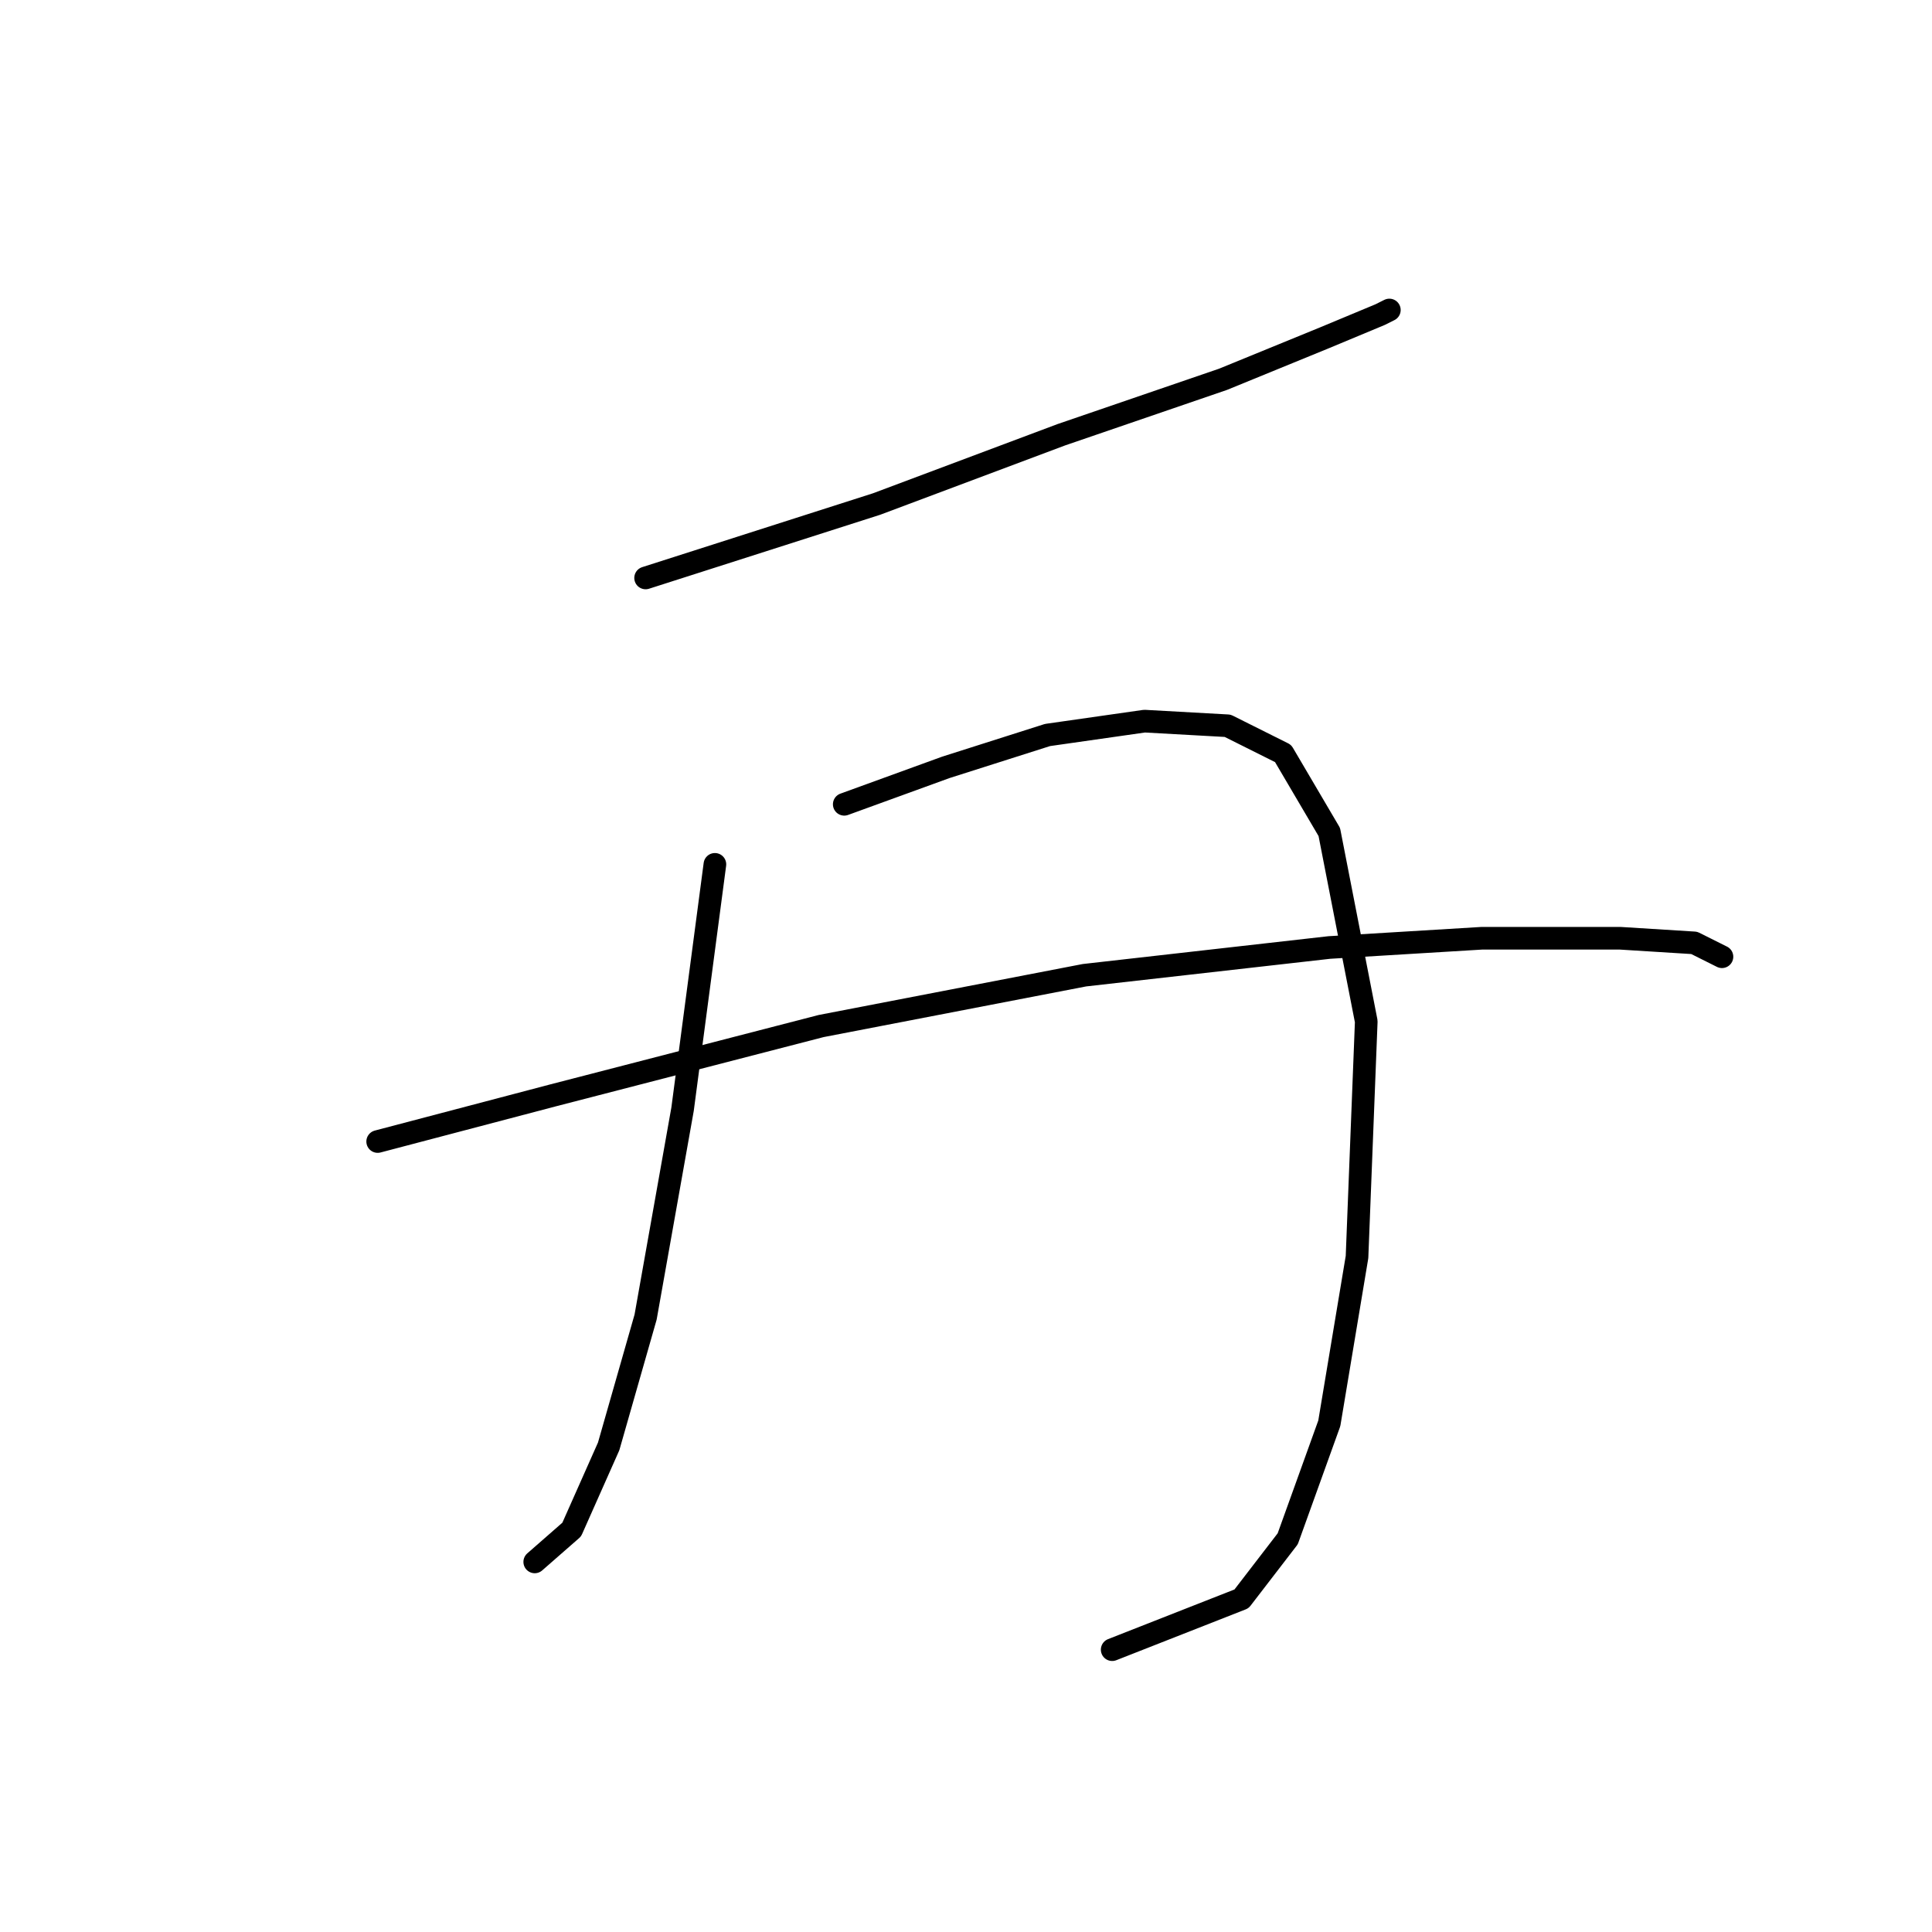 <?xml version="1.0" standalone="no"?>
    <svg width="256" height="256" xmlns="http://www.w3.org/2000/svg" version="1.1">
    <polyline stroke="black" stroke-width="3" stroke-linecap="round" fill="transparent" stroke-linejoin="round" points="85.546 76.58 116.152 66.786 140.637 57.604 162.061 50.259 175.527 44.75 182.872 41.689 184.097 41.077 184.097 41.077 " />
        <polyline stroke="black" stroke-width="3" stroke-linecap="round" fill="transparent" stroke-linejoin="round" points="94.728 114.531 90.443 146.973 85.546 174.518 80.649 191.657 75.753 202.675 70.856 206.96 70.856 206.96 " />
        <polyline stroke="black" stroke-width="3" stroke-linecap="round" fill="transparent" stroke-linejoin="round" points="111.867 106.573 125.334 101.677 138.8 97.392 151.655 95.555 162.673 96.168 170.018 99.84 176.139 110.246 181.036 135.343 179.812 166.561 176.139 188.597 170.63 203.899 164.509 211.857 147.37 218.59 147.37 218.59 " />
        <polyline stroke="black" stroke-width="3" stroke-linecap="round" fill="transparent" stroke-linejoin="round" points="50.044 151.258 73.304 145.137 108.807 135.955 143.697 129.222 176.139 125.549 196.339 124.325 214.702 124.325 224.496 124.937 228.169 126.773 228.169 126.773 " />
        </svg>